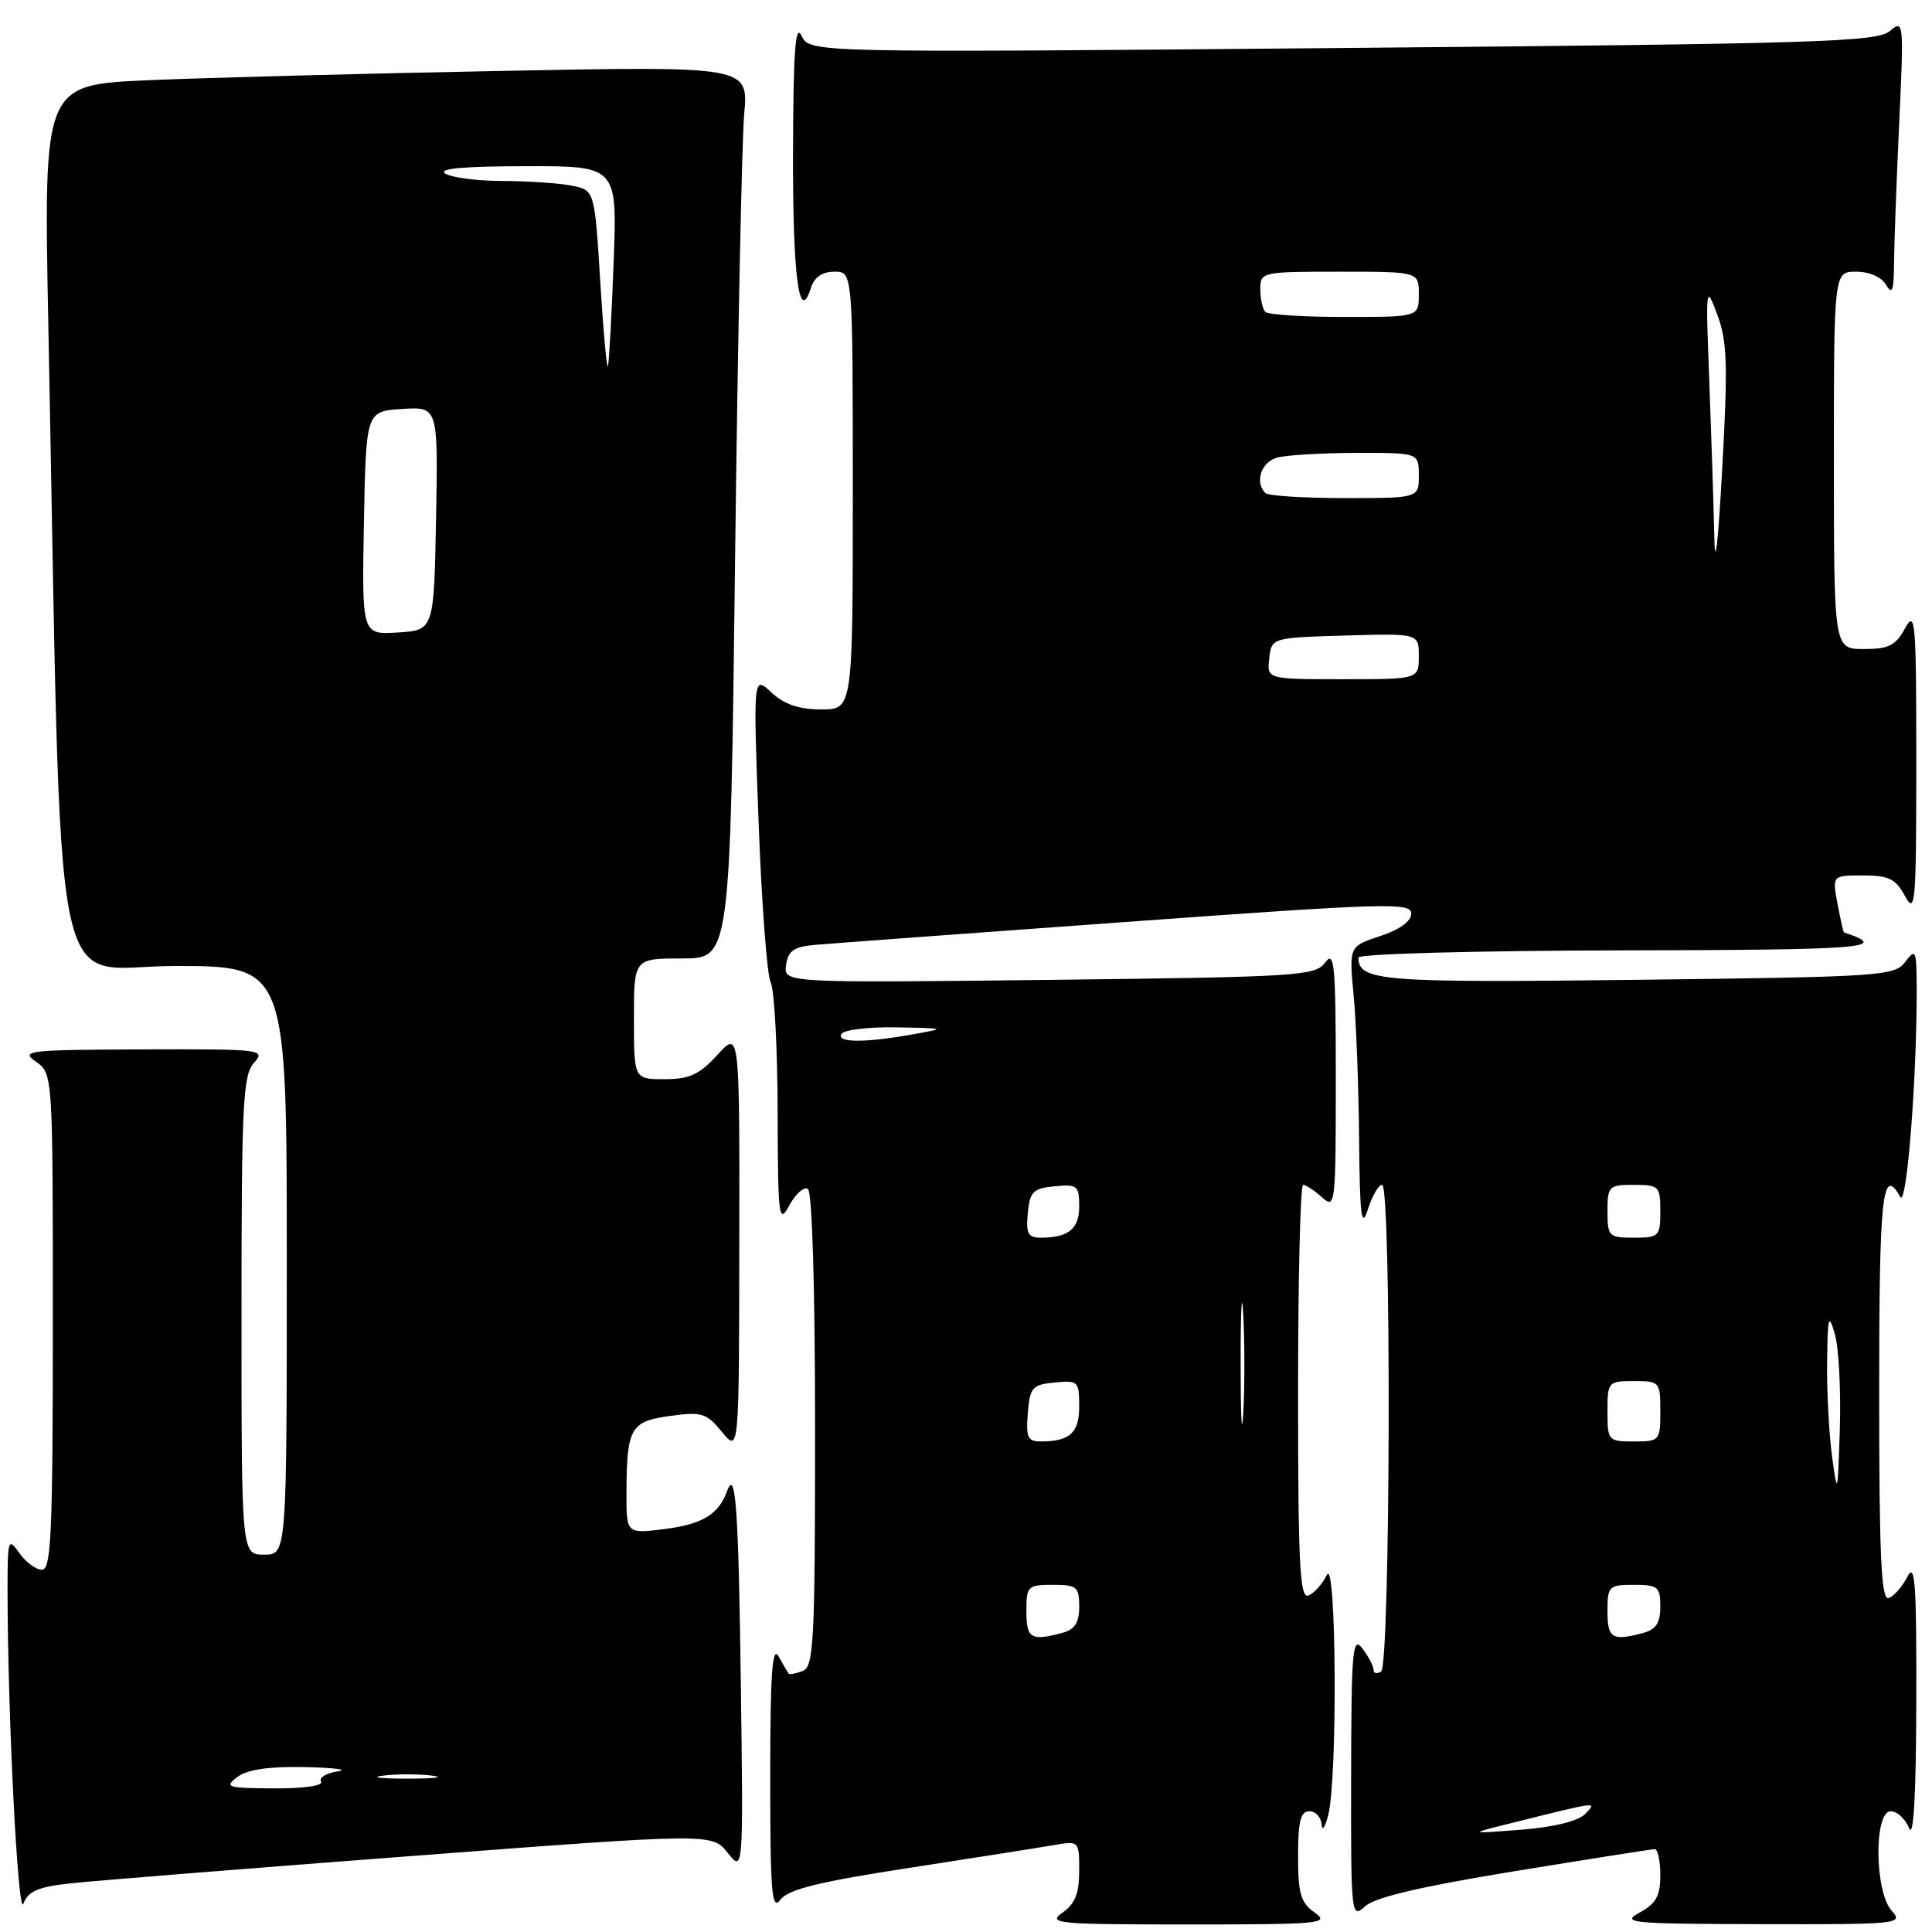 <?xml version="1.0" encoding="UTF-8" standalone="no"?>
<!DOCTYPE svg PUBLIC "-//W3C//DTD SVG 1.1//EN" "http://www.w3.org/Graphics/SVG/1.1/DTD/svg11.dtd" >
<svg xmlns="http://www.w3.org/2000/svg" xmlns:xlink="http://www.w3.org/1999/xlink" version="1.1" viewBox="0 0 256 256">
 <g >
 <path fill="currentColor"
d=" M 174.22 253.44 C 172.35 252.13 172.00 250.95 172.00 245.94 C 172.00 241.33 172.33 240.00 173.50 240.00 C 174.32 240.00 175.05 240.79 175.12 241.75 C 175.18 242.71 175.58 242.15 176.00 240.50 C 177.25 235.58 177.07 206.07 175.81 208.69 C 175.22 209.90 174.13 211.12 173.37 211.41 C 172.23 211.85 172.00 207.35 172.00 184.47 C 172.00 169.36 172.30 157.00 172.67 157.00 C 173.04 157.00 174.17 157.74 175.17 158.65 C 176.94 160.25 177.00 159.71 177.00 142.96 C 177.00 127.88 176.82 125.87 175.61 127.52 C 174.29 129.32 172.23 129.45 139.02 129.84 C 103.83 130.24 103.83 130.24 104.16 127.87 C 104.43 125.97 105.19 125.44 108.00 125.20 C 109.92 125.03 128.49 123.66 149.25 122.16 C 183.69 119.66 187.00 119.56 187.00 121.05 C 187.00 122.07 185.46 123.19 182.87 124.04 C 178.75 125.40 178.75 125.40 179.37 131.95 C 179.71 135.55 180.03 144.12 180.09 151.00 C 180.18 161.19 180.40 162.90 181.25 160.25 C 181.82 158.46 182.67 157.00 183.14 157.00 C 184.39 157.00 184.24 220.73 183.00 221.50 C 182.45 221.84 182.00 221.73 182.00 221.25 C 182.00 220.77 181.34 219.51 180.53 218.44 C 179.22 216.71 179.06 218.56 179.03 235.40 C 179.00 253.94 179.04 254.28 180.91 252.58 C 182.22 251.39 188.35 249.96 200.66 247.95 C 210.47 246.35 218.84 245.03 219.25 245.02 C 219.66 245.01 220.00 246.56 220.00 248.47 C 220.00 251.22 219.43 252.24 217.25 253.43 C 214.73 254.80 216.07 254.92 233.40 254.96 C 251.66 255.00 252.25 254.94 250.65 253.17 C 248.39 250.66 248.29 240.00 250.53 240.00 C 251.37 240.00 252.47 241.01 252.97 242.25 C 253.56 243.71 253.89 237.87 253.92 225.50 C 253.96 209.80 253.76 206.92 252.74 208.92 C 252.06 210.25 250.94 211.53 250.25 211.75 C 249.27 212.08 249.00 206.20 249.00 184.58 C 249.00 158.30 249.42 154.36 251.79 158.59 C 252.66 160.14 254.04 142.36 253.97 130.59 C 253.94 125.88 253.83 125.64 252.45 127.46 C 251.04 129.33 249.31 129.44 216.99 129.83 C 183.05 130.24 180.00 130.00 180.00 126.88 C 180.00 126.39 195.53 125.97 214.75 125.93 C 247.42 125.87 250.55 125.62 244.34 123.55 C 244.25 123.52 243.86 121.81 243.48 119.75 C 242.78 116.00 242.78 116.00 246.86 116.00 C 250.28 116.00 251.18 116.44 252.43 118.75 C 253.79 121.26 253.92 119.73 253.92 101.00 C 253.92 82.27 253.79 80.74 252.43 83.25 C 251.19 85.54 250.27 86.00 246.97 86.00 C 243.00 86.00 243.00 86.00 243.00 61.00 C 243.00 36.00 243.00 36.00 245.95 36.00 C 247.71 36.00 249.31 36.71 249.92 37.75 C 250.72 39.12 250.95 38.51 250.97 34.91 C 250.99 32.38 251.29 24.06 251.65 16.41 C 252.28 2.82 252.25 2.54 250.40 4.12 C 248.70 5.56 240.89 5.80 177.90 6.36 C 107.30 6.99 107.30 6.99 106.22 4.75 C 105.39 3.04 105.12 6.69 105.08 20.00 C 105.03 36.69 105.88 43.12 107.46 38.13 C 107.90 36.73 108.96 36.00 110.57 36.00 C 113.00 36.00 113.00 36.00 113.00 65.00 C 113.00 94.00 113.00 94.00 108.81 94.00 C 105.86 94.00 103.92 93.34 102.21 91.75 C 99.80 89.50 99.80 89.50 100.52 109.00 C 100.92 119.72 101.64 129.26 102.12 130.18 C 102.60 131.11 103.02 138.76 103.04 147.18 C 103.08 161.41 103.19 162.30 104.59 159.72 C 105.42 158.19 106.52 157.21 107.05 157.53 C 107.62 157.88 108.00 170.68 108.00 189.45 C 108.00 217.60 107.83 220.85 106.36 221.42 C 105.45 221.76 104.62 221.92 104.50 221.77 C 104.39 221.62 103.79 220.60 103.18 219.50 C 102.32 217.97 102.06 221.72 102.06 235.50 C 102.06 250.89 102.26 253.24 103.42 251.71 C 104.46 250.34 108.53 249.34 120.64 247.48 C 129.36 246.13 137.96 244.78 139.75 244.47 C 142.97 243.91 143.00 243.95 143.00 247.90 C 143.00 250.89 142.44 252.28 140.78 253.44 C 138.73 254.88 140.07 255.00 157.50 255.00 C 174.93 255.00 176.27 254.88 174.22 253.44 Z  M 9.19 249.57 C 12.11 249.24 32.47 247.61 54.42 245.94 C 94.35 242.90 94.35 242.90 96.42 245.51 C 98.50 248.11 98.50 248.11 98.16 222.81 C 97.85 199.74 97.47 194.45 96.33 197.61 C 95.24 200.63 93.07 201.96 88.25 202.58 C 83.00 203.26 83.00 203.26 83.01 197.88 C 83.04 189.20 83.52 188.34 88.79 187.62 C 92.99 187.04 93.61 187.23 95.67 189.74 C 97.93 192.50 97.93 192.50 97.96 164.53 C 98.00 136.55 98.00 136.55 95.06 139.78 C 92.67 142.39 91.35 143.00 88.06 143.00 C 84.00 143.00 84.00 143.00 84.00 135.00 C 84.00 127.00 84.00 127.00 90.38 127.00 C 96.76 127.00 96.76 127.00 97.40 74.25 C 97.75 45.24 98.30 18.63 98.61 15.13 C 99.18 8.76 99.18 8.76 66.34 9.40 C 48.28 9.74 27.26 10.30 19.64 10.63 C 5.78 11.24 5.78 11.24 6.40 42.87 C 8.25 137.15 6.45 128.00 23.12 128.00 C 38.00 128.00 38.00 128.00 38.00 167.00 C 38.00 206.00 38.00 206.00 35.00 206.00 C 32.00 206.00 32.00 206.00 32.00 174.33 C 32.00 146.26 32.19 142.45 33.65 140.83 C 35.25 139.06 34.74 139.00 18.90 139.05 C 3.70 139.10 2.66 139.22 4.75 140.67 C 7.00 142.24 7.00 142.24 7.00 175.12 C 7.00 203.11 6.79 208.00 5.56 208.00 C 4.76 208.00 3.41 207.00 2.56 205.78 C 1.08 203.68 1.00 203.94 1.00 210.62 C 1.00 226.95 2.38 254.21 3.10 252.25 C 3.71 250.61 5.02 250.03 9.19 249.57 Z  M 200.50 241.51 C 211.96 238.65 211.68 238.69 210.00 240.39 C 209.08 241.32 205.81 242.12 201.50 242.45 C 194.50 243.00 194.50 243.00 200.50 241.51 Z  M 136.00 213.50 C 136.00 210.17 136.17 210.00 139.50 210.00 C 142.69 210.00 143.00 210.25 143.00 212.88 C 143.00 215.03 142.42 215.92 140.75 216.37 C 136.61 217.48 136.00 217.11 136.00 213.50 Z  M 213.00 213.50 C 213.00 210.17 213.17 210.00 216.50 210.00 C 219.69 210.00 220.00 210.25 220.00 212.88 C 220.00 215.03 219.42 215.92 217.75 216.37 C 213.61 217.48 213.00 217.11 213.00 213.50 Z  M 242.76 193.00 C 242.35 189.97 242.05 184.35 242.10 180.50 C 242.17 174.38 242.30 173.91 243.13 176.78 C 243.65 178.59 243.94 184.21 243.79 189.28 C 243.51 198.11 243.47 198.26 242.76 193.00 Z  M 164.39 180.50 C 164.39 173.35 164.55 170.56 164.74 174.29 C 164.94 178.03 164.93 183.88 164.74 187.29 C 164.54 190.71 164.39 187.65 164.39 180.50 Z  M 136.19 187.25 C 136.47 183.83 136.78 183.47 139.75 183.19 C 142.85 182.89 143.00 183.03 143.00 186.33 C 143.00 189.88 141.77 191.00 137.86 191.00 C 136.18 191.00 135.93 190.42 136.19 187.25 Z  M 213.00 187.00 C 213.00 183.10 213.08 183.00 216.50 183.00 C 219.92 183.00 220.00 183.10 220.00 187.00 C 220.00 190.90 219.92 191.00 216.50 191.00 C 213.08 191.00 213.00 190.90 213.00 187.00 Z  M 136.19 160.75 C 136.46 157.89 136.89 157.46 139.75 157.19 C 142.75 156.90 143.00 157.10 143.00 159.83 C 143.00 162.85 141.58 164.00 137.85 164.00 C 136.22 164.00 135.93 163.43 136.19 160.75 Z  M 213.00 160.50 C 213.00 157.17 213.17 157.00 216.50 157.00 C 219.83 157.00 220.00 157.17 220.00 160.50 C 220.00 163.83 219.83 164.00 216.50 164.00 C 213.17 164.00 213.00 163.83 213.00 160.50 Z  M 111.50 137.00 C 111.84 136.45 115.13 136.06 118.81 136.13 C 125.38 136.25 125.42 136.26 121.00 137.05 C 114.57 138.20 110.77 138.18 111.50 137.00 Z  M 168.18 87.25 C 168.50 84.50 168.50 84.50 178.25 84.21 C 188.00 83.93 188.00 83.93 188.00 86.96 C 188.00 90.00 188.00 90.00 177.93 90.00 C 167.87 90.00 167.87 90.00 168.18 87.25 Z  M 227.15 71.00 C 227.06 66.88 226.76 57.65 226.49 50.50 C 226.00 37.88 226.03 37.62 227.54 41.66 C 228.87 45.20 228.97 48.24 228.20 62.16 C 227.64 72.32 227.24 75.67 227.15 71.00 Z  M 167.67 65.33 C 166.22 63.88 167.12 61.20 169.25 60.63 C 170.49 60.30 175.21 60.02 179.75 60.01 C 188.00 60.00 188.00 60.00 188.00 63.00 C 188.00 66.00 188.00 66.00 178.17 66.00 C 172.76 66.00 168.03 65.70 167.67 65.33 Z  M 167.67 41.33 C 167.30 40.97 167.00 39.62 167.00 38.33 C 167.00 36.04 167.17 36.00 177.50 36.00 C 188.00 36.00 188.00 36.00 188.00 39.00 C 188.00 42.00 188.00 42.00 178.17 42.00 C 172.76 42.00 168.03 41.70 167.67 41.33 Z  M 31.44 235.47 C 32.78 234.46 35.59 234.05 40.44 234.15 C 44.32 234.23 46.25 234.49 44.73 234.72 C 43.21 234.95 42.23 235.56 42.54 236.07 C 42.88 236.61 40.27 236.99 36.31 236.97 C 30.10 236.94 29.67 236.81 31.44 235.47 Z  M 50.75 235.28 C 52.54 235.05 55.46 235.05 57.25 235.28 C 59.04 235.50 57.58 235.68 54.00 235.68 C 50.42 235.68 48.96 235.50 50.75 235.28 Z  M 48.22 69.31 C 48.50 54.50 48.50 54.50 53.28 54.19 C 58.05 53.89 58.05 53.89 57.78 68.69 C 57.50 83.50 57.50 83.50 52.72 83.81 C 47.95 84.11 47.95 84.11 48.22 69.31 Z  M 79.54 37.35 C 78.79 25.21 78.79 25.21 75.77 24.60 C 74.11 24.27 69.99 23.99 66.62 23.98 C 63.26 23.98 59.83 23.53 59.00 23.00 C 57.99 22.34 61.43 22.03 69.64 22.02 C 81.79 22.00 81.79 22.00 81.31 34.75 C 81.05 41.76 80.71 47.95 80.56 48.50 C 80.41 49.05 79.95 44.03 79.54 37.35 Z "/>
</g>
</svg>